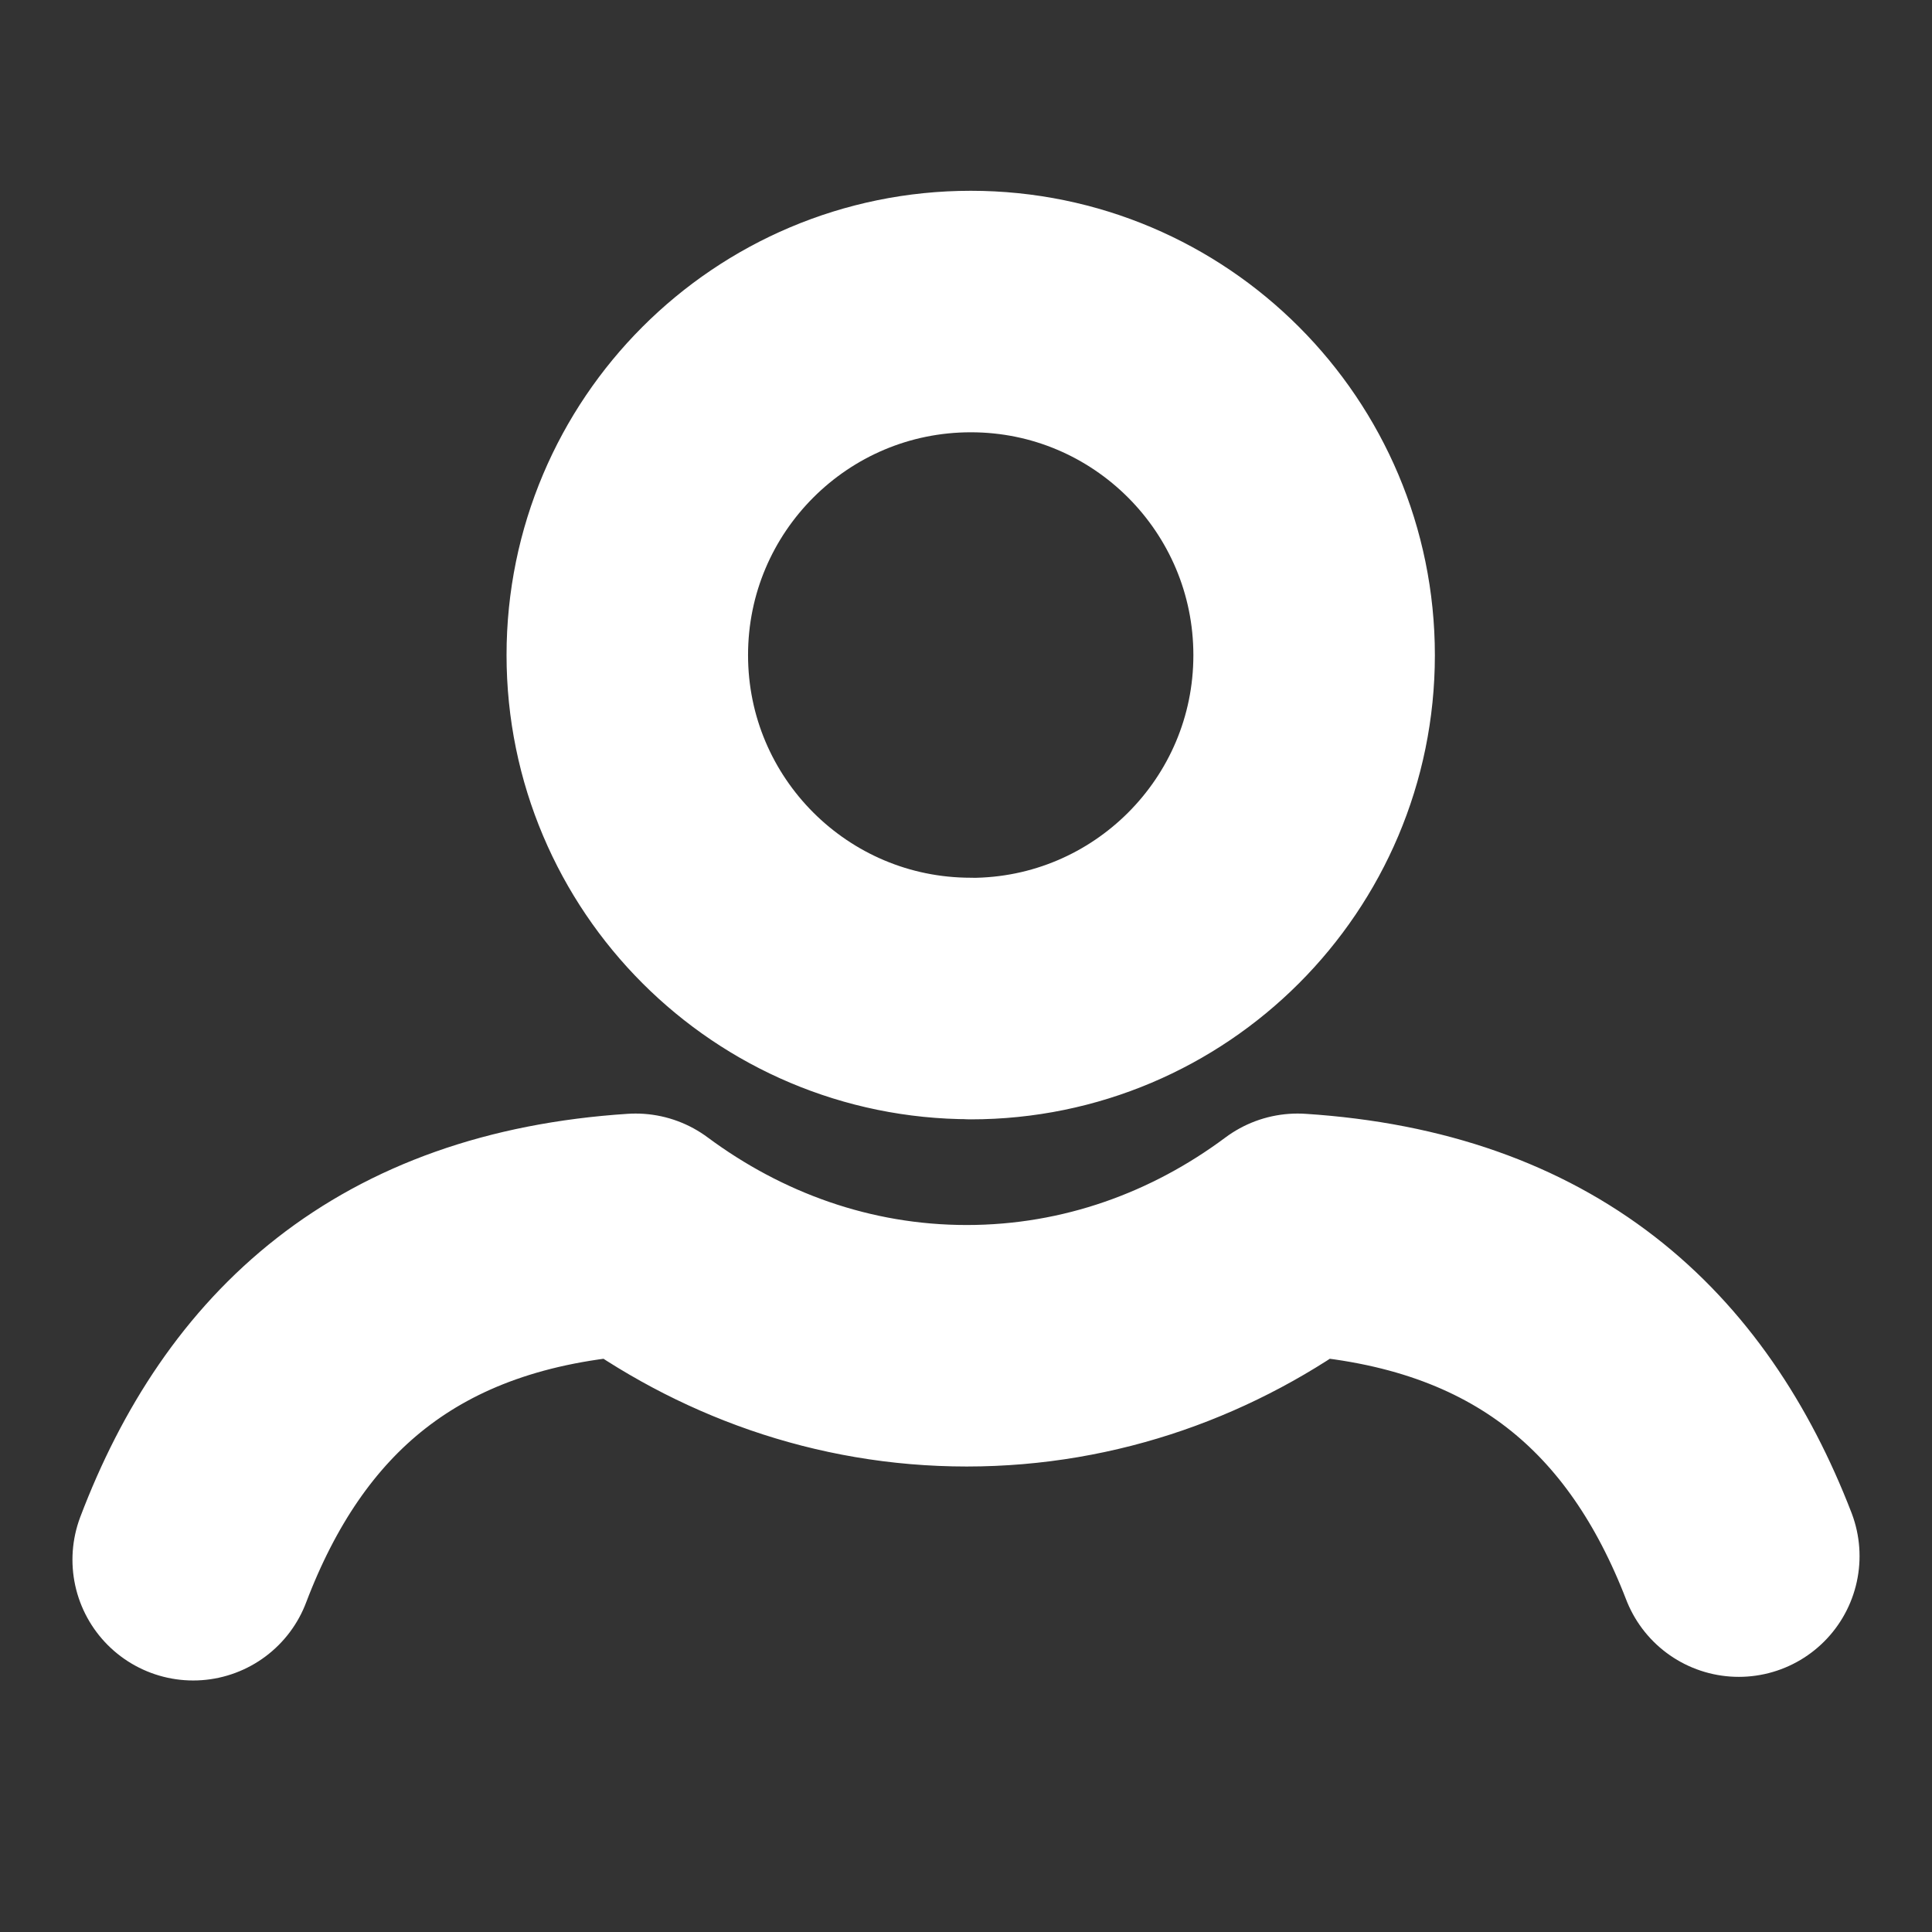 <svg xmlns="http://www.w3.org/2000/svg" width="16" height="16" viewBox="0 0 16 16">
    <rect x="0" y="0" width="16" height="16" fill="#333333" stroke="none"/>
    <g fill="none" fill-rule="evenodd" stroke-linecap="round" stroke-linejoin="round">
        <g stroke="#FFF" stroke-width="2">
            <g>
                <g>
                    <g>
                        <g>
                            <g>
                                <path d="M6.439 5.87c1.57 0 2.844-1.274 2.844-2.844C9.283 1.456 8.01.18 6.44.18c-1.572 0-2.845 1.275-2.845 2.845 0 1.57 1.273 2.844 2.845 2.844zM12.8 10.487c-.589-1.524-1.688-2.538-3.654-2.665-.77.574-1.711.923-2.74.923-1.03 0-1.97-.35-2.742-.923C1.685 7.951.585 8.977 0 10.517" transform="translate(-886 -588) translate(270 454) translate(218 132) translate(396) translate(2 2) translate(1.6 2.4)"/>
                            </g>
                        </g>
                    </g>
                </g>
            </g>
        </g>
    </g>
</svg>
